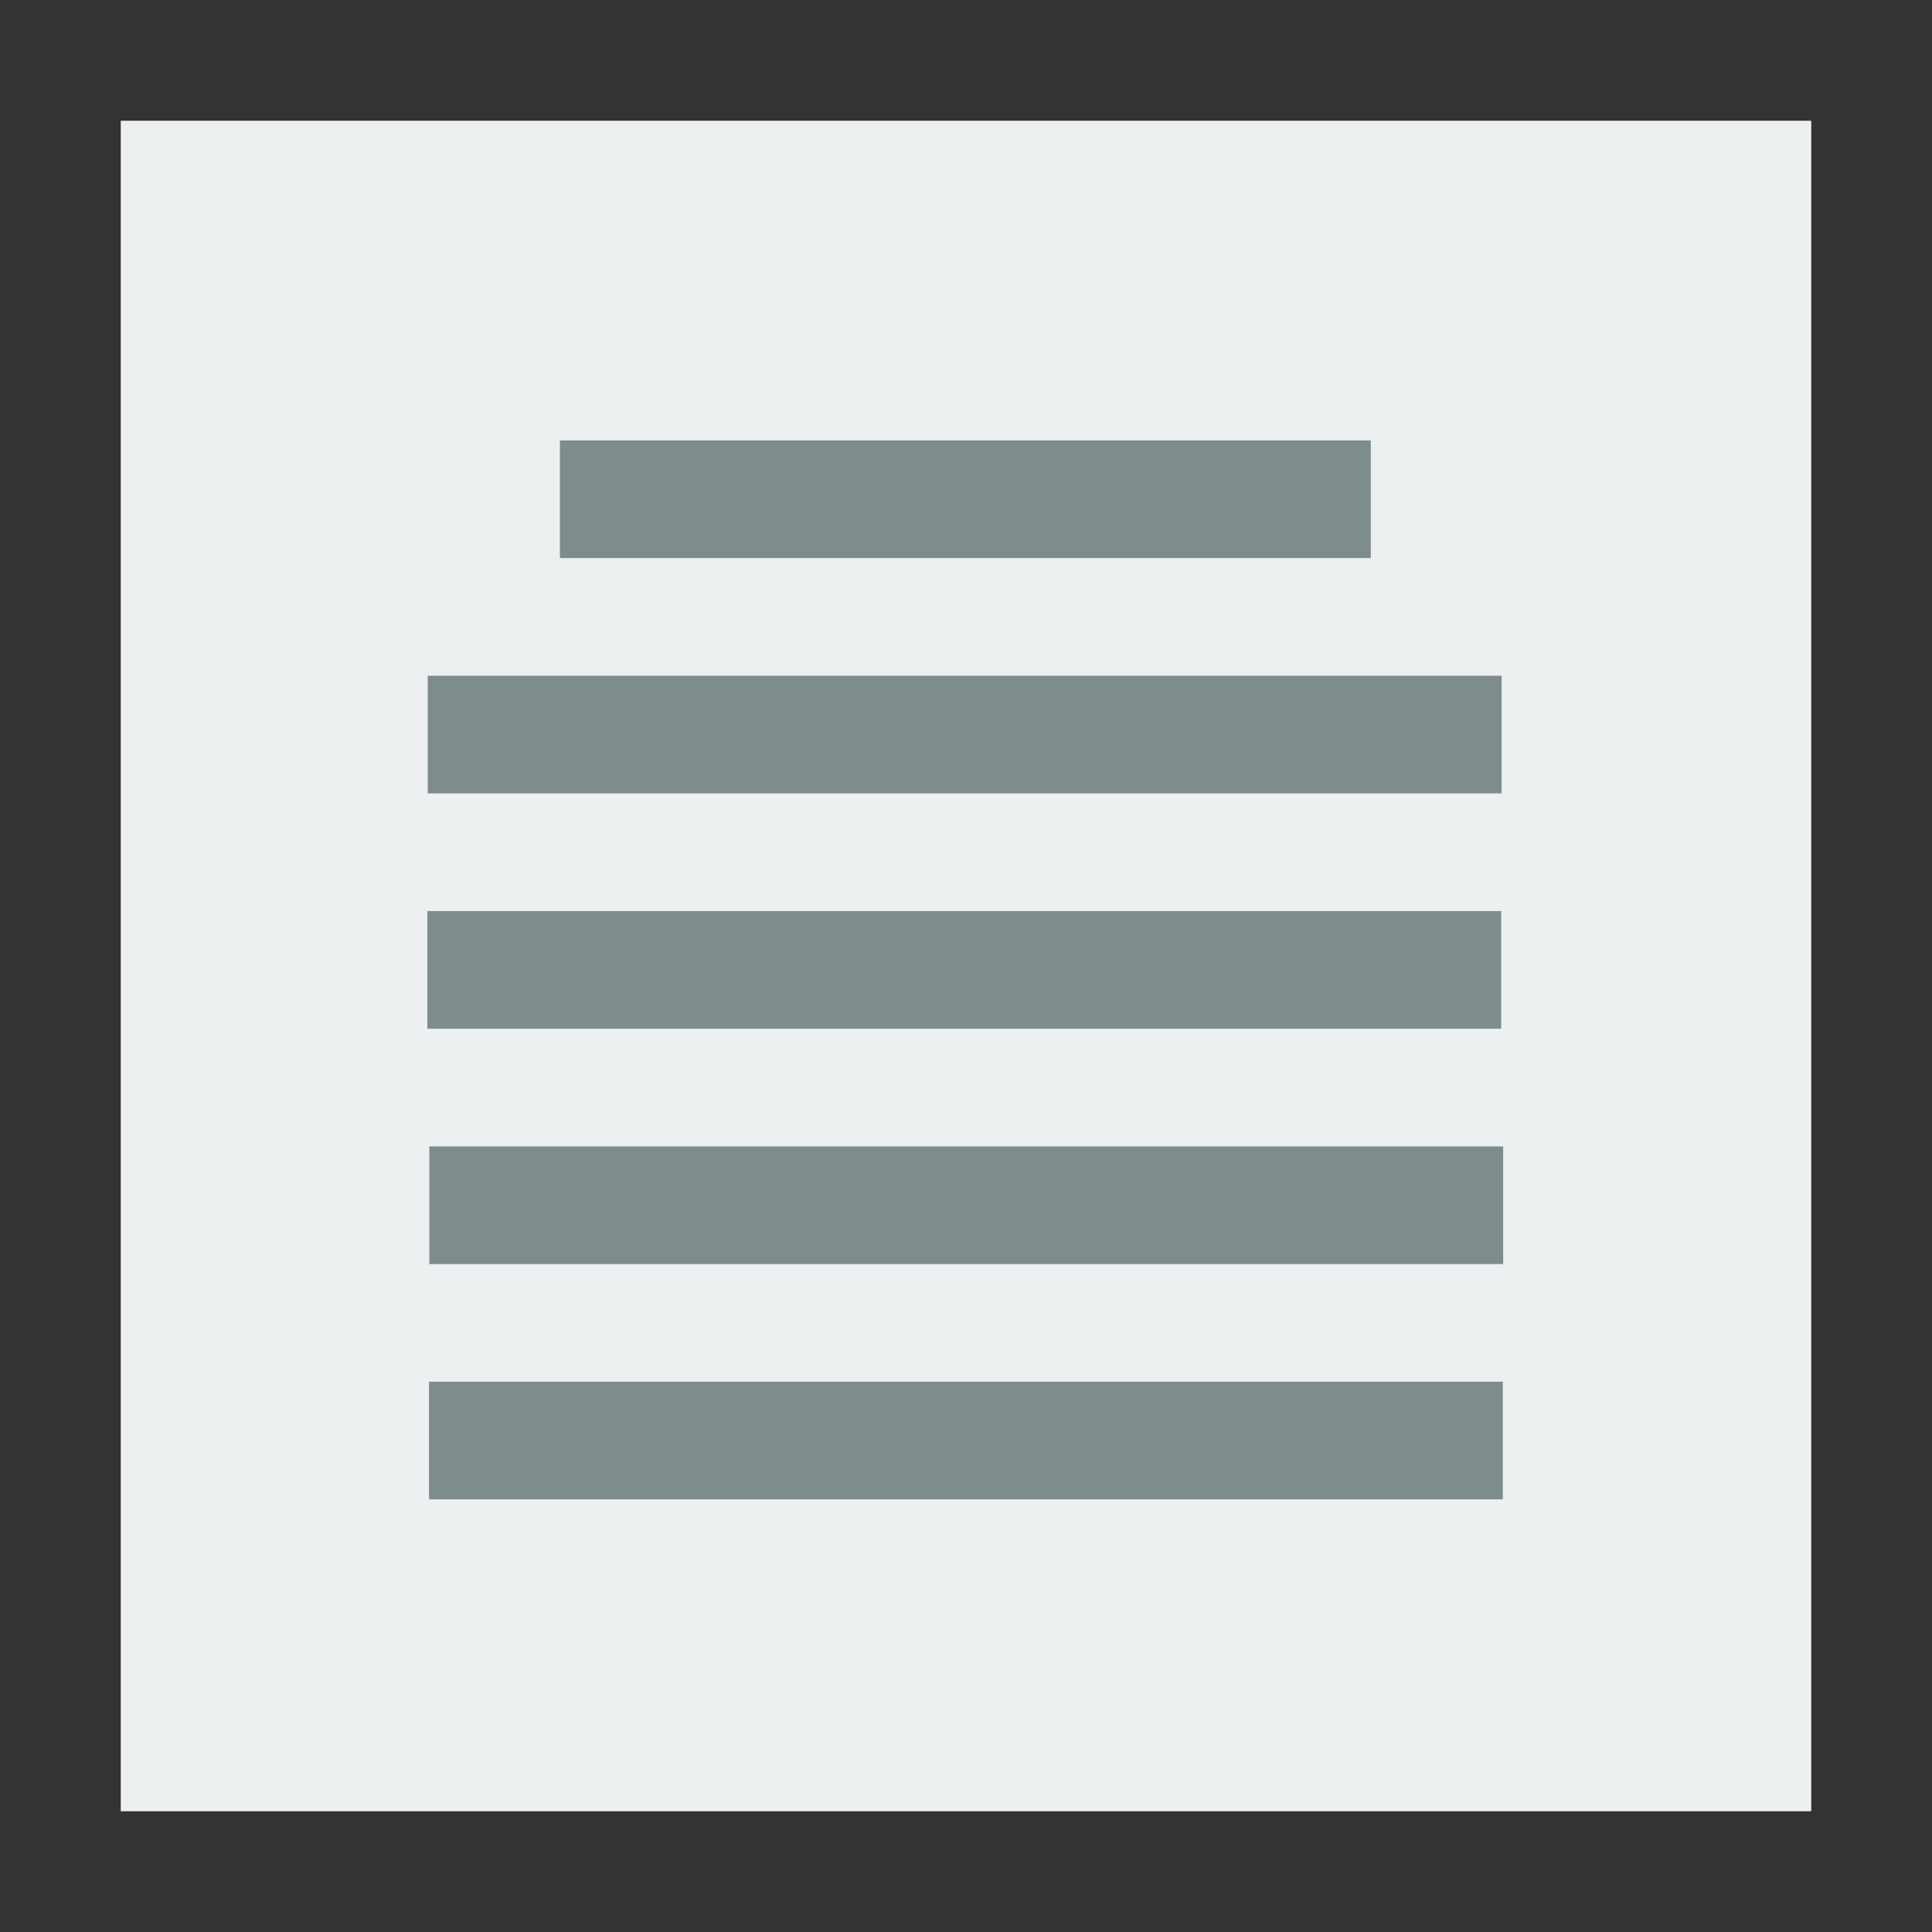<svg width="48" version="1.1" xmlns="http://www.w3.org/2000/svg" height="48">
<rect width="100%" height="100%" fill="#333333" stroke="none"/>
<path style="fill:#ecf0f1;stroke-width:1.053" id="rect4090" d="M 3,3 3,45 H 45 V 3 Z"/>
<g style="fill:#7f8c8d;fill-rule:evenodd;stroke:#003bc3;stroke-linecap:square;stroke-width:0" id="g6" transform="matrix(1.142,0,0,0.919,-3.424,1.954)">
<rect width="23.362" x="0" y="0" height="3.181" style="stroke-miterlimit:2.013" id="line2" transform="translate(12.304,16.142)"/>
<g style="stroke-miterlimit:2" id="g9">
<rect width="17.642" x="15.179" y="9.78" height="3.181" id="line"/>
<rect width="23.362" x="0" y="0" height="3.181" id="line21" transform="translate(12.295,22.504)"/>
<rect width="23.362" x="0" y="0" height="3.181" id="line22" transform="translate(12.339,28.866)"/>
<rect width="23.362" x="0" y="0" height="3.181" id="line23" transform="translate(12.331,35.228)"/>
</g>
</g>
</svg>
